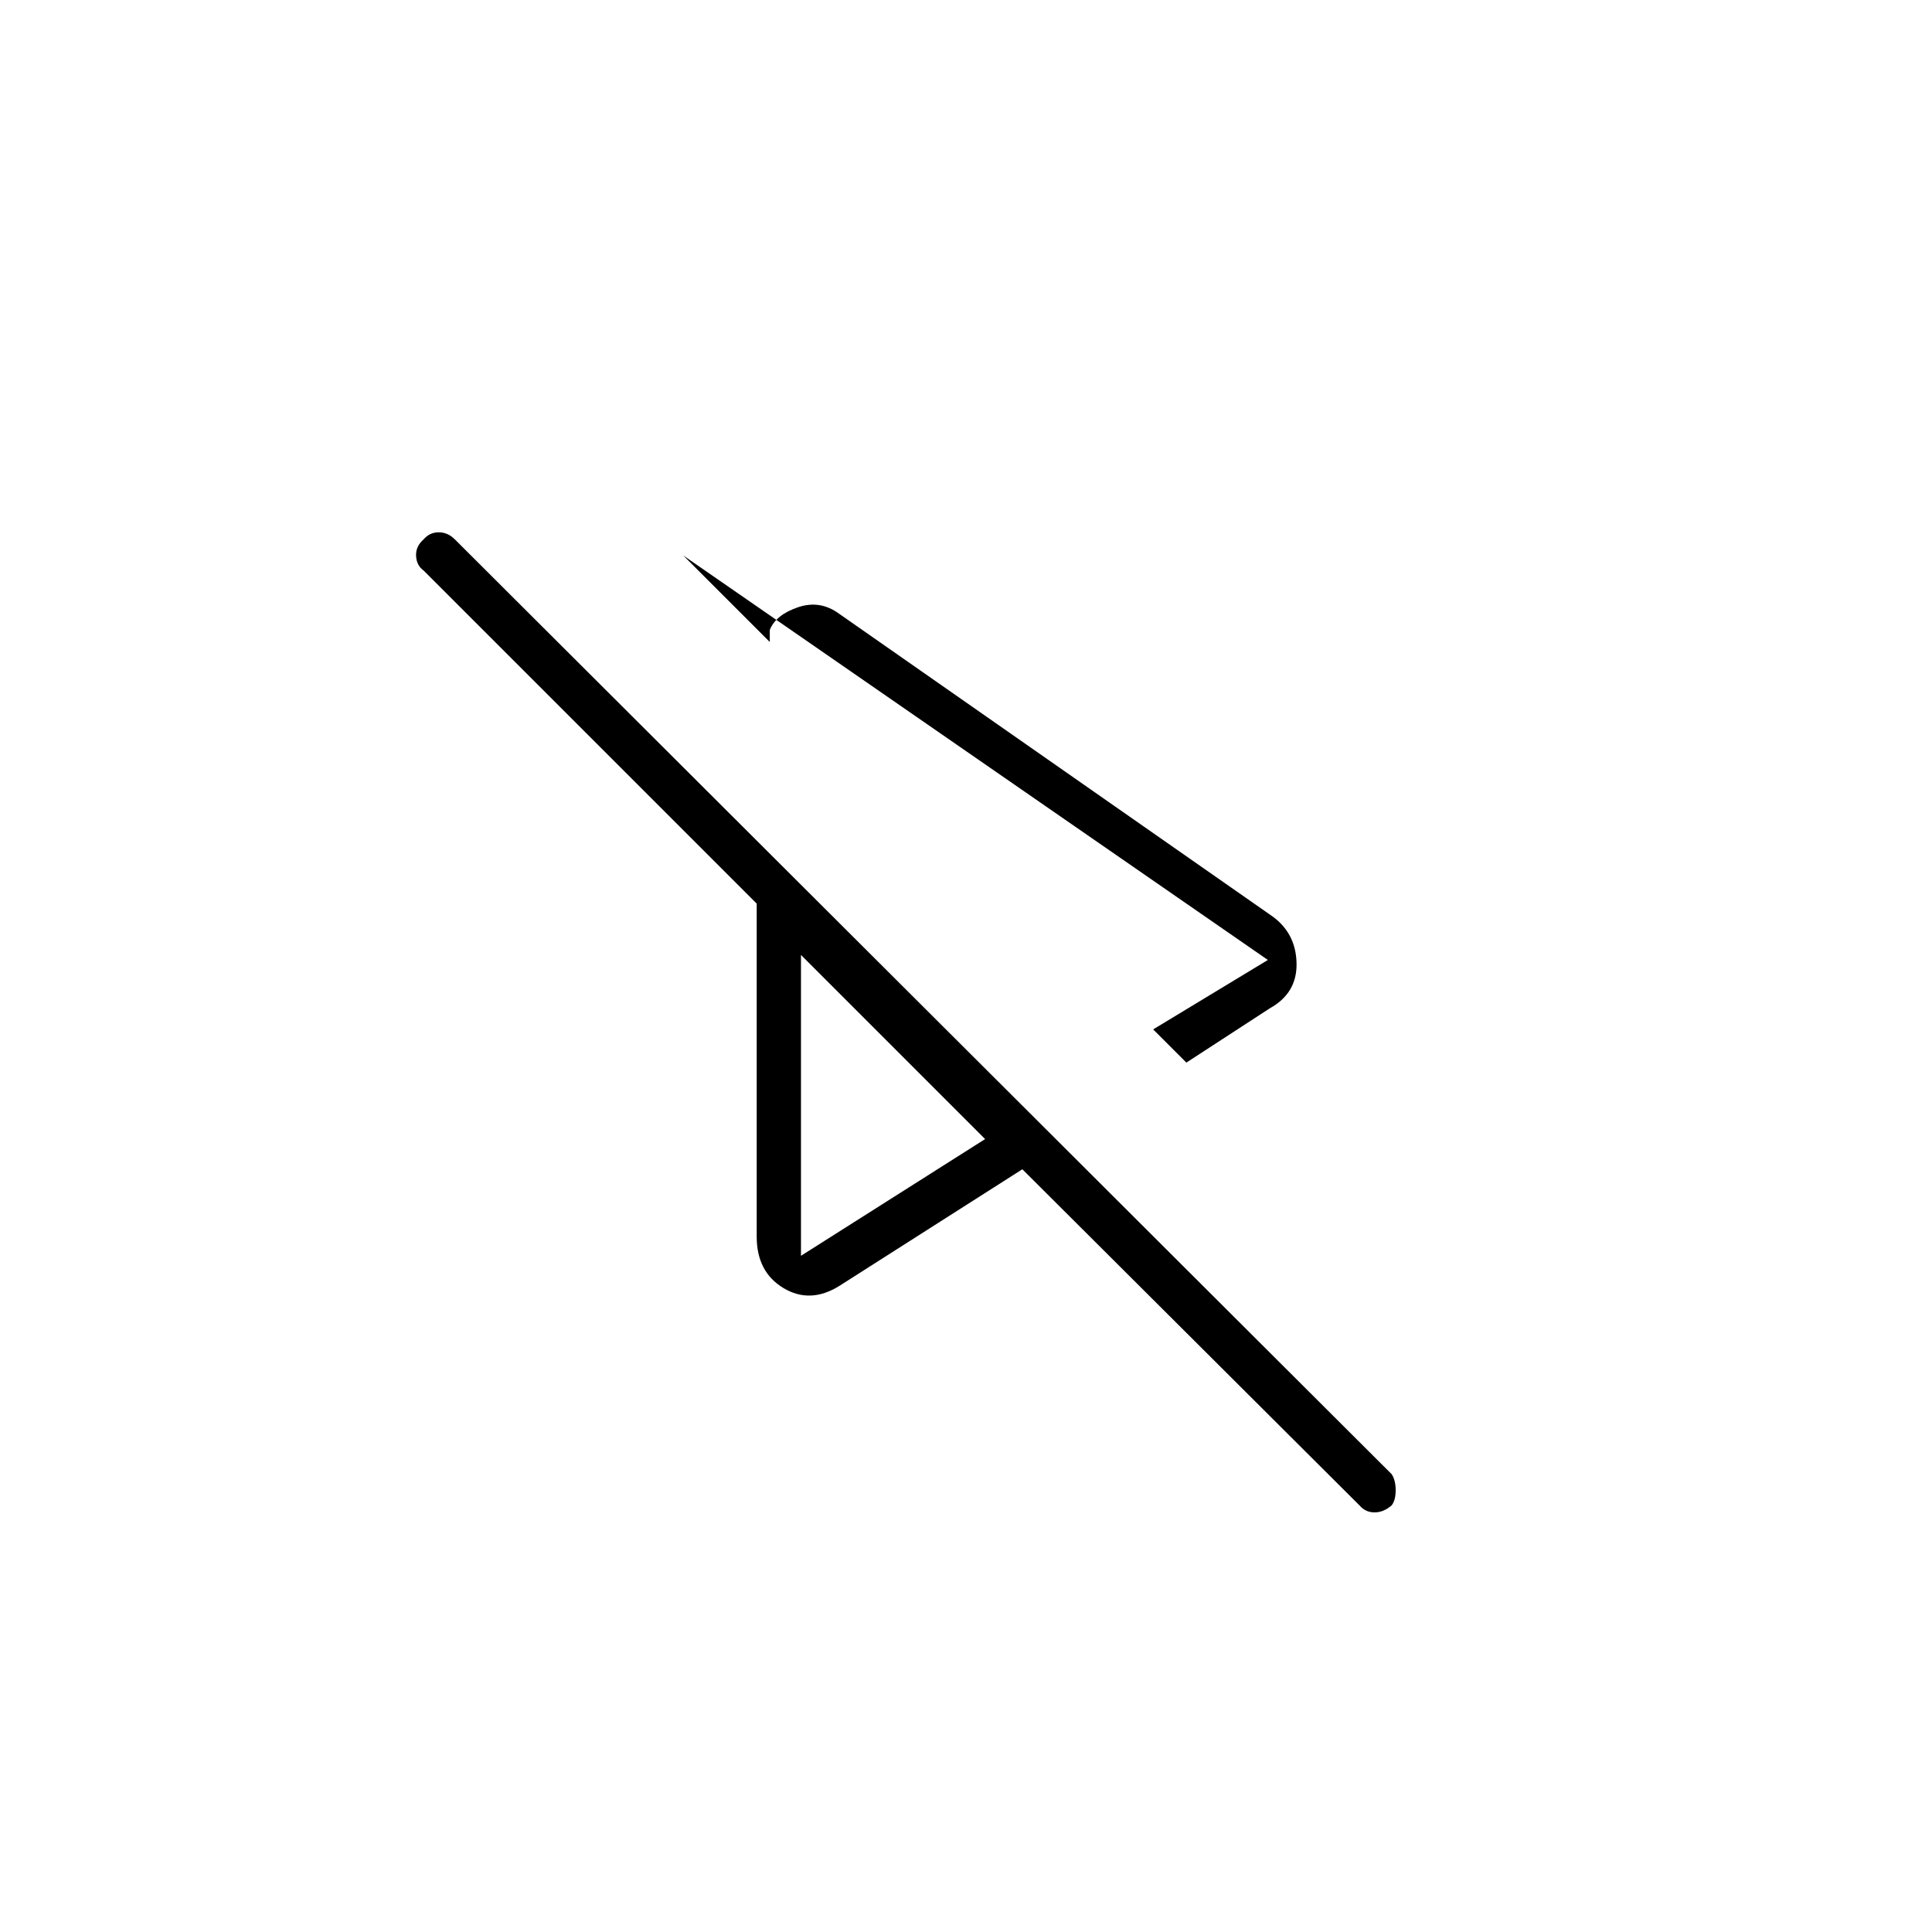 <svg xmlns="http://www.w3.org/2000/svg" height="48" viewBox="0 -960 960 960" width="48"><path d="M589.5-432 573-448.5l57-34.5-290.5-201 43 43v-6q3-7.5 14-11.25T417-655l215.5 150.5q11.5 8.5 11.75 23.25T631-459l-41.5 27Zm86 220L508-379l-91 58q-14.5 9-27.75 1T376-345.5V-511L210.5-676.5q-3.5-2.5-3.75-7.25t3.75-8.25q3-3.5 7.5-3.5t8 3.5l465.5 464.5q2 3 2 8t-2 7.5q-4 3.5-8.5 3.5t-7.5-3.5ZM398-485.5Zm0 149.5 91.5-58-91.5-91.5V-336Zm232-147Z"/></svg>